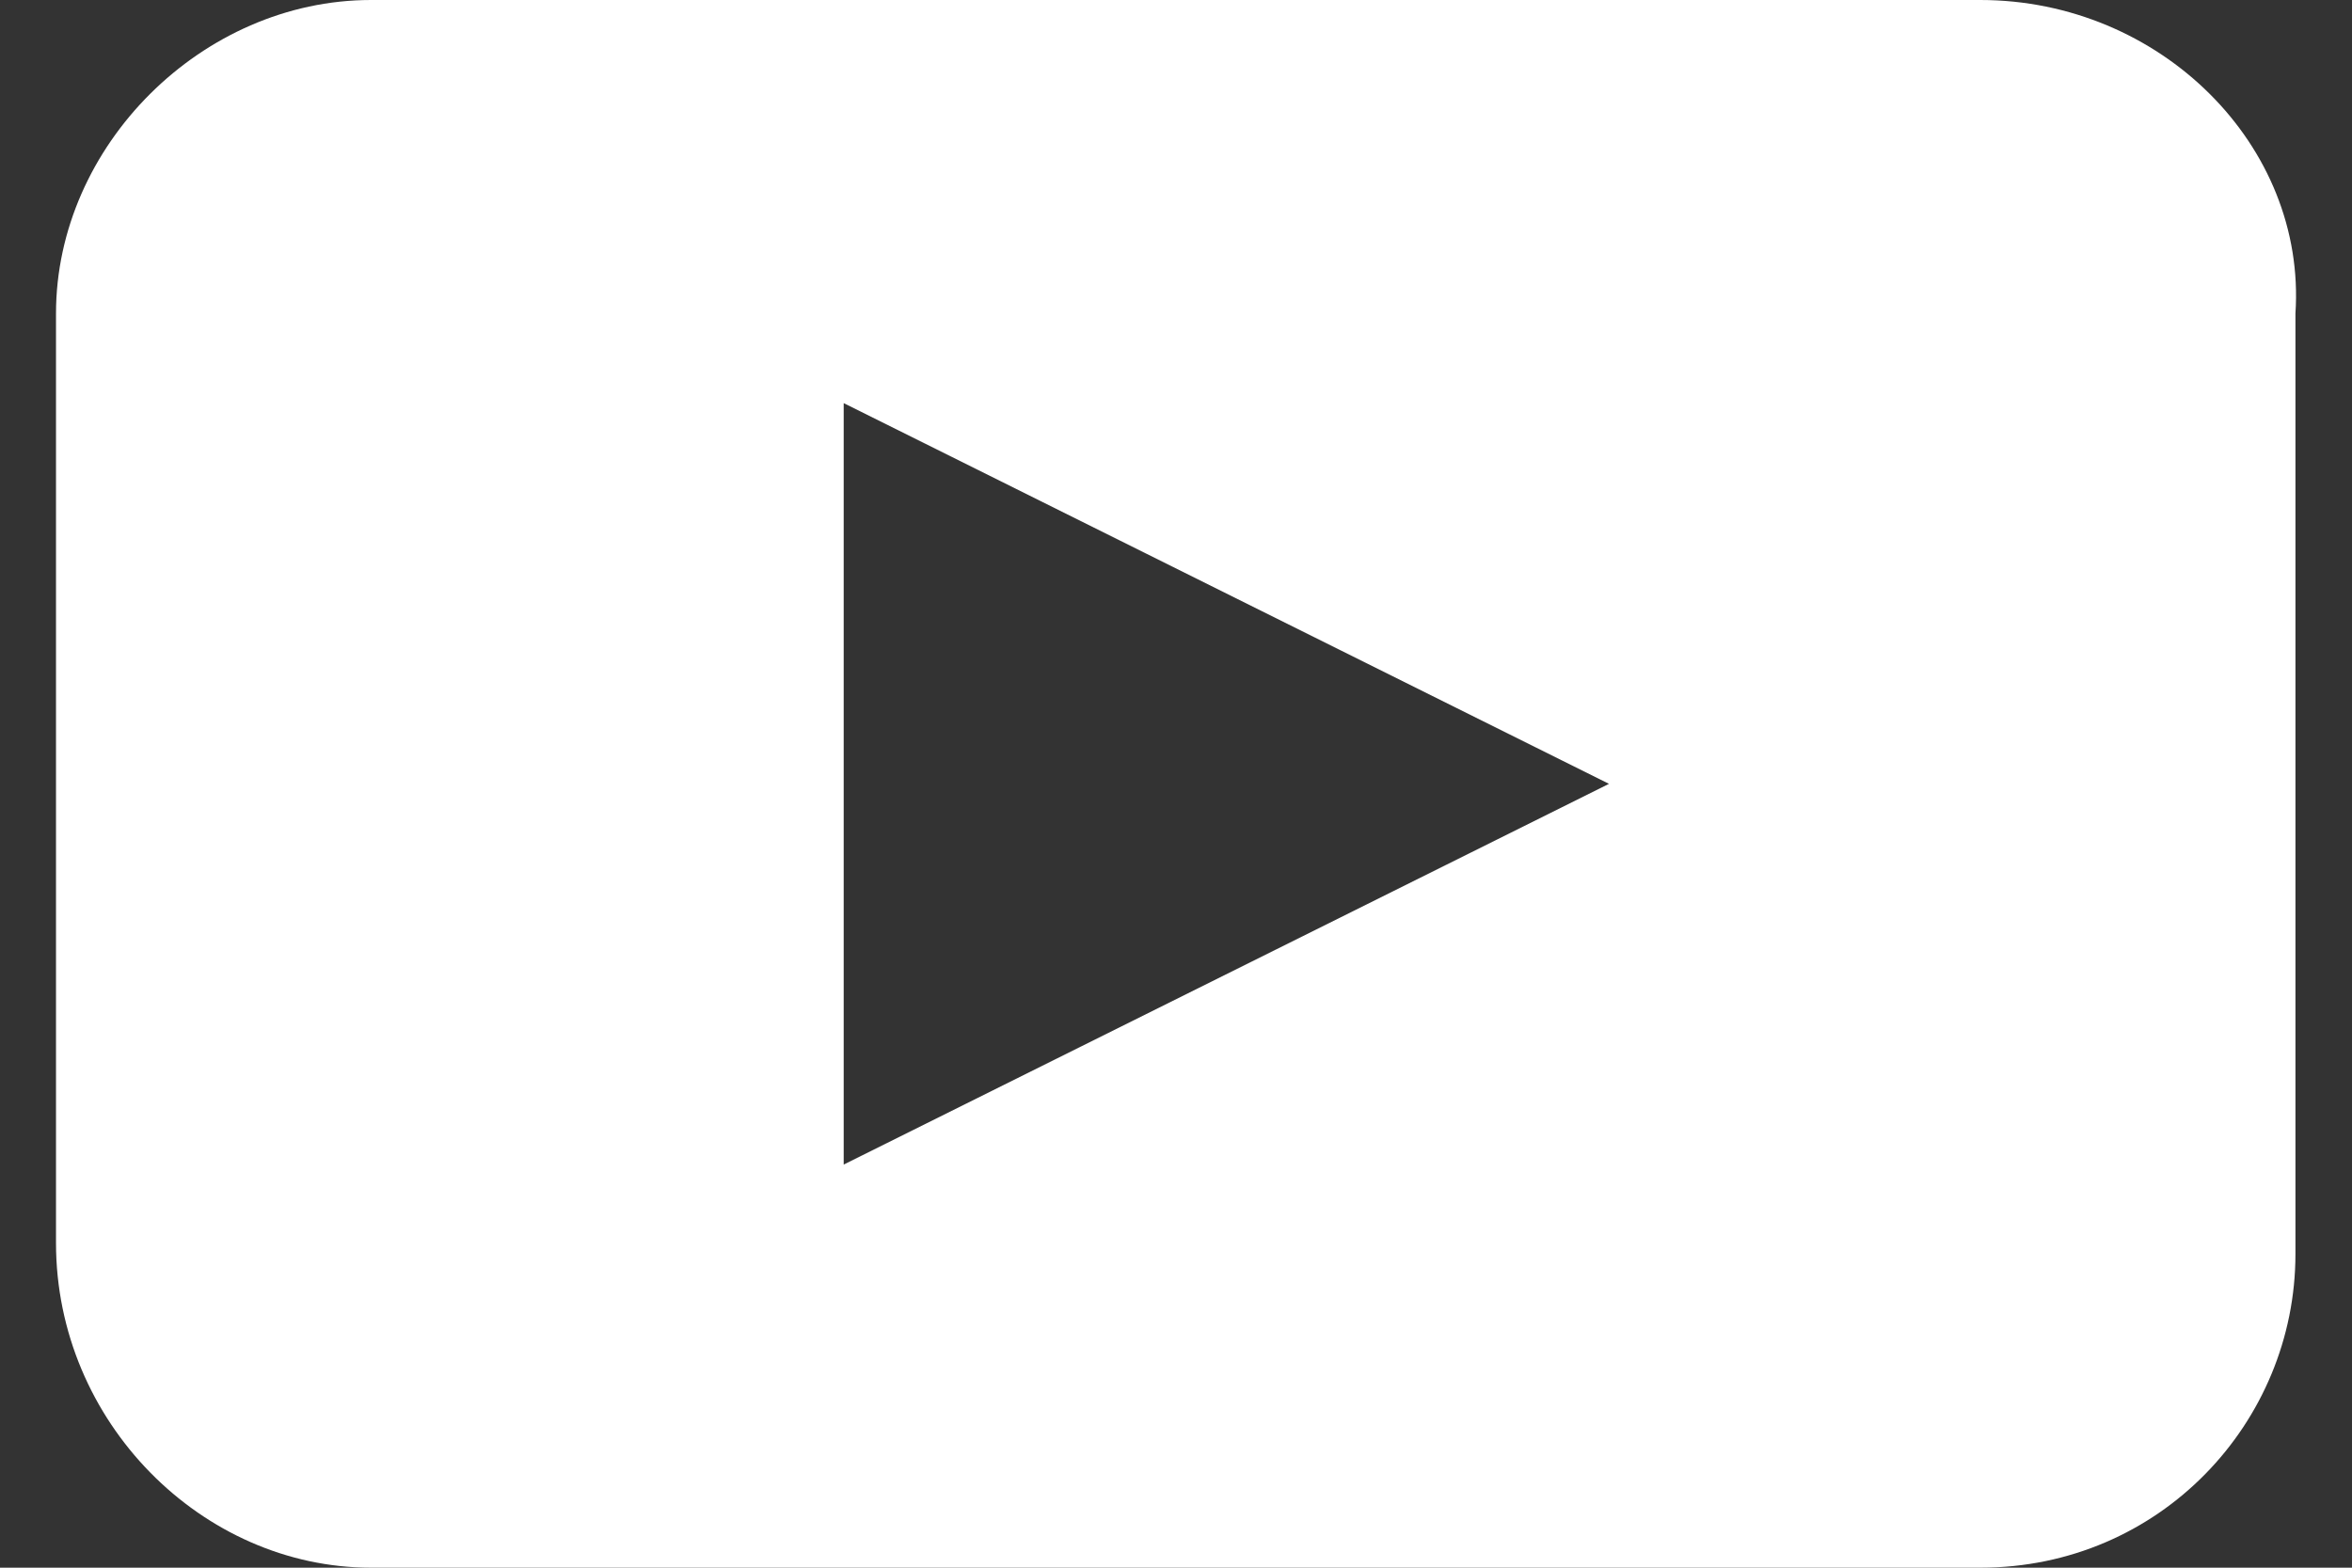<svg width="21" height="14" viewBox="0 0 21 14" fill="none" xmlns="http://www.w3.org/2000/svg">
<rect x="0" y="0" width="21" height="14" fill="#333333" stroke="none"/>
<path d="M17.681 0H3.313C1.806 0 0.5 1.3 0.5 2.8V11.1C0.5 12.7 1.806 14 3.313 14H17.681C19.289 14 20.495 12.7 20.495 11.2V2.8C20.595 1.3 19.289 0 17.681 0ZM7.533 10.4V3.6L14.366 7L7.533 10.4Z" fill="white"/>
</svg>
